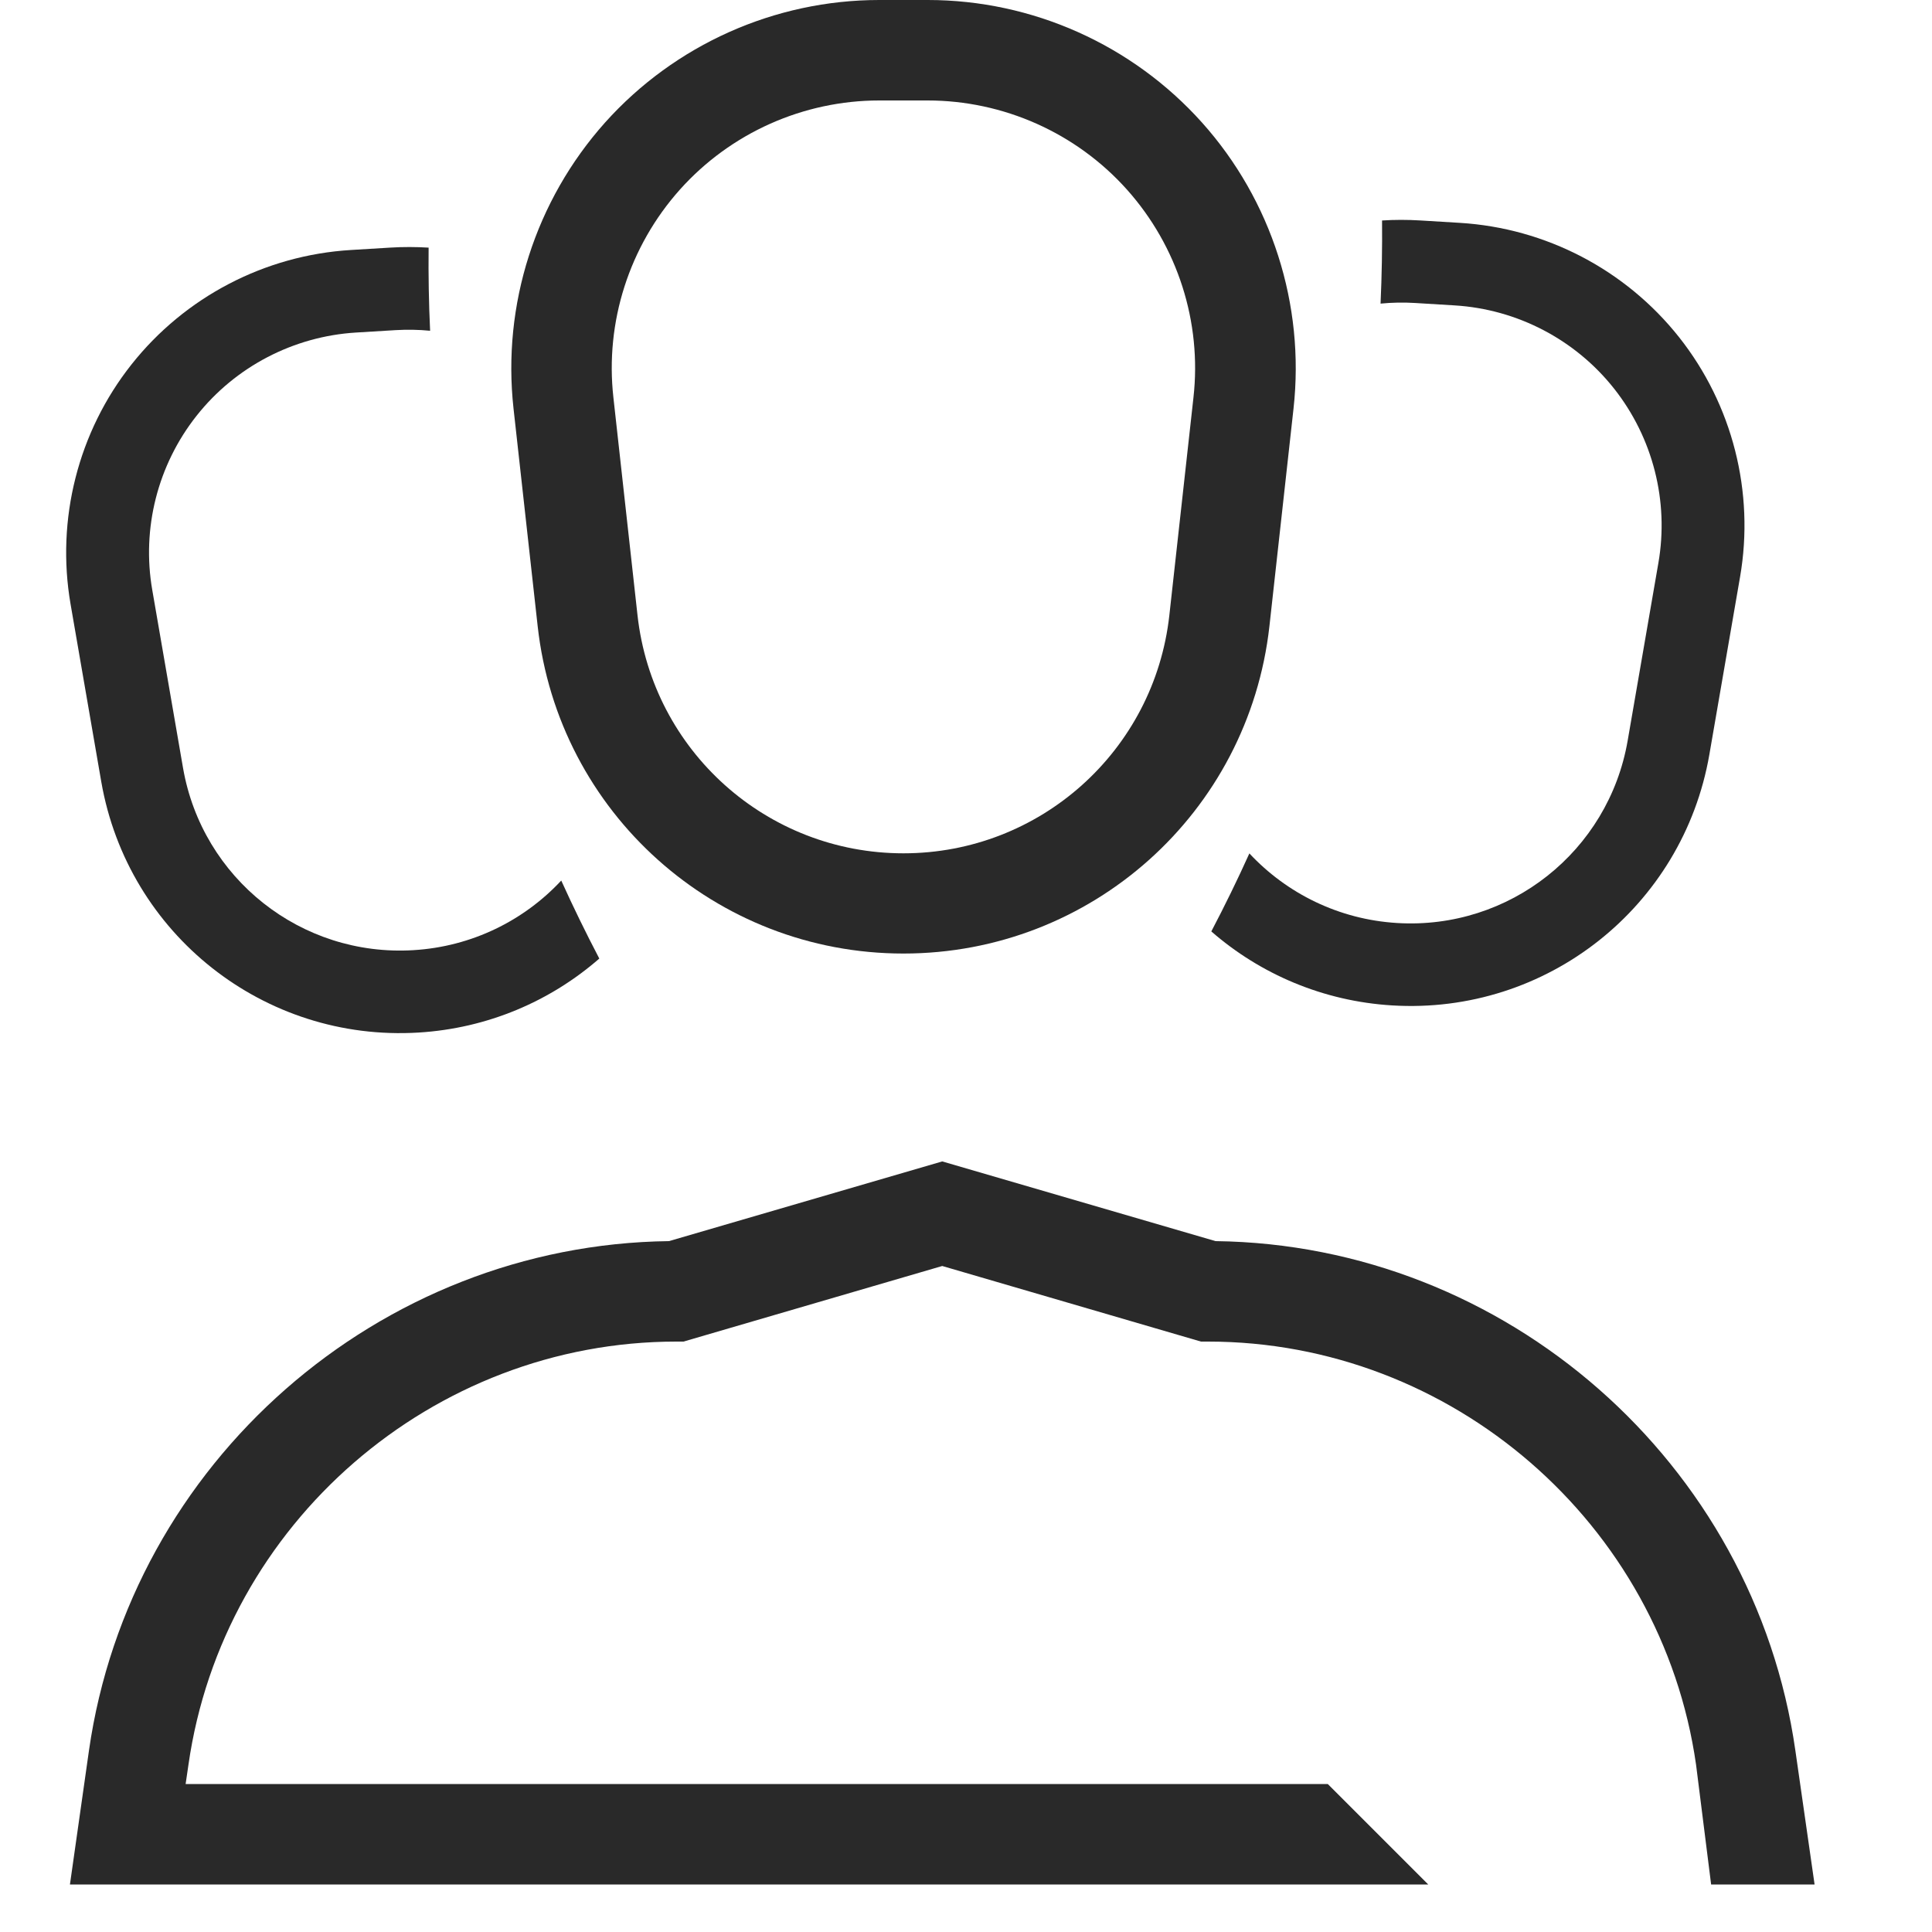 <svg width="40" height="40" viewBox="0 0 40 40" fill="none" xmlns="http://www.w3.org/2000/svg">
<g clip-path="url(#clip0_1677_35840)">
<path d="M18.705 19.742C14.819 19.742 11.561 16.828 11.132 12.965L10.632 8.459C10.394 6.309 11.085 4.151 12.528 2.536C13.972 0.925 16.04 0 18.205 0H19.208C21.373 0 23.441 0.925 24.885 2.536C26.328 4.147 27.019 6.309 26.781 8.459L26.282 12.965C25.849 16.832 22.591 19.742 18.705 19.742ZM18.205 2.08C16.633 2.08 15.127 2.751 14.077 3.925C13.028 5.099 12.524 6.668 12.7 8.232L13.199 12.739C13.511 15.548 15.88 17.667 18.705 17.667C21.529 17.667 23.898 15.548 24.21 12.739L24.709 8.232C24.885 6.668 24.381 5.099 23.332 3.925C22.282 2.751 20.776 2.08 19.204 2.08H18.205Z" fill="#292929"/>
<path d="M27.491 36.937H3.843L3.902 36.535C4.616 31.541 8.958 27.776 14.003 27.776H14.151L19.508 26.211L24.865 27.776H25.013C30.058 27.776 34.401 31.541 35.115 36.535L35.427 39.016H37.569L37.171 36.242C36.32 30.281 31.174 25.77 25.166 25.696L19.508 24.046L13.851 25.696C7.842 25.77 2.696 30.281 1.842 36.242L1.448 39.016H29.57L27.491 36.937Z" fill="#292929"/>
<path fill-rule="evenodd" clip-rule="evenodd" d="M25.867 17.669C25.62 18.216 25.357 18.754 25.079 19.284C26.091 20.166 27.391 20.729 28.823 20.816C32.017 21.011 34.841 18.781 35.39 15.625L36.026 11.945C36.33 10.19 35.87 8.379 34.764 6.982C33.658 5.586 32.005 4.722 30.225 4.614L29.401 4.564C29.137 4.548 28.874 4.548 28.614 4.565C28.619 5.135 28.609 5.709 28.583 6.286C28.819 6.263 29.057 6.258 29.296 6.273L30.117 6.323C31.41 6.402 32.614 7.029 33.418 8.046C34.222 9.064 34.557 10.379 34.335 11.656L33.699 15.335C33.302 17.628 31.249 19.251 28.927 19.11C27.718 19.037 26.64 18.497 25.867 17.669Z" fill="#292929"/>
<path fill-rule="evenodd" clip-rule="evenodd" d="M11.62 18.231C11.868 18.778 12.131 19.317 12.408 19.846C11.396 20.728 10.097 21.291 8.664 21.378C5.47 21.573 2.647 19.343 2.097 16.187L1.461 12.508C1.158 10.753 1.617 8.941 2.723 7.545C3.829 6.148 5.483 5.284 7.263 5.176L8.087 5.126C8.35 5.11 8.613 5.111 8.874 5.127C8.868 5.698 8.878 6.271 8.905 6.848C8.669 6.825 8.43 6.821 8.191 6.835L7.37 6.885C6.078 6.964 4.873 7.591 4.069 8.609C3.265 9.626 2.93 10.941 3.153 12.218L3.789 15.897C4.186 18.191 6.238 19.814 8.56 19.672C9.769 19.599 10.848 19.059 11.62 18.231Z" fill="#292929"/>
</g>
<defs>
<clipPath id="clip0_1677_35840">
<rect width="39.016" height="39.016" fill="white"/>
</clipPath>
</defs>
</svg>
